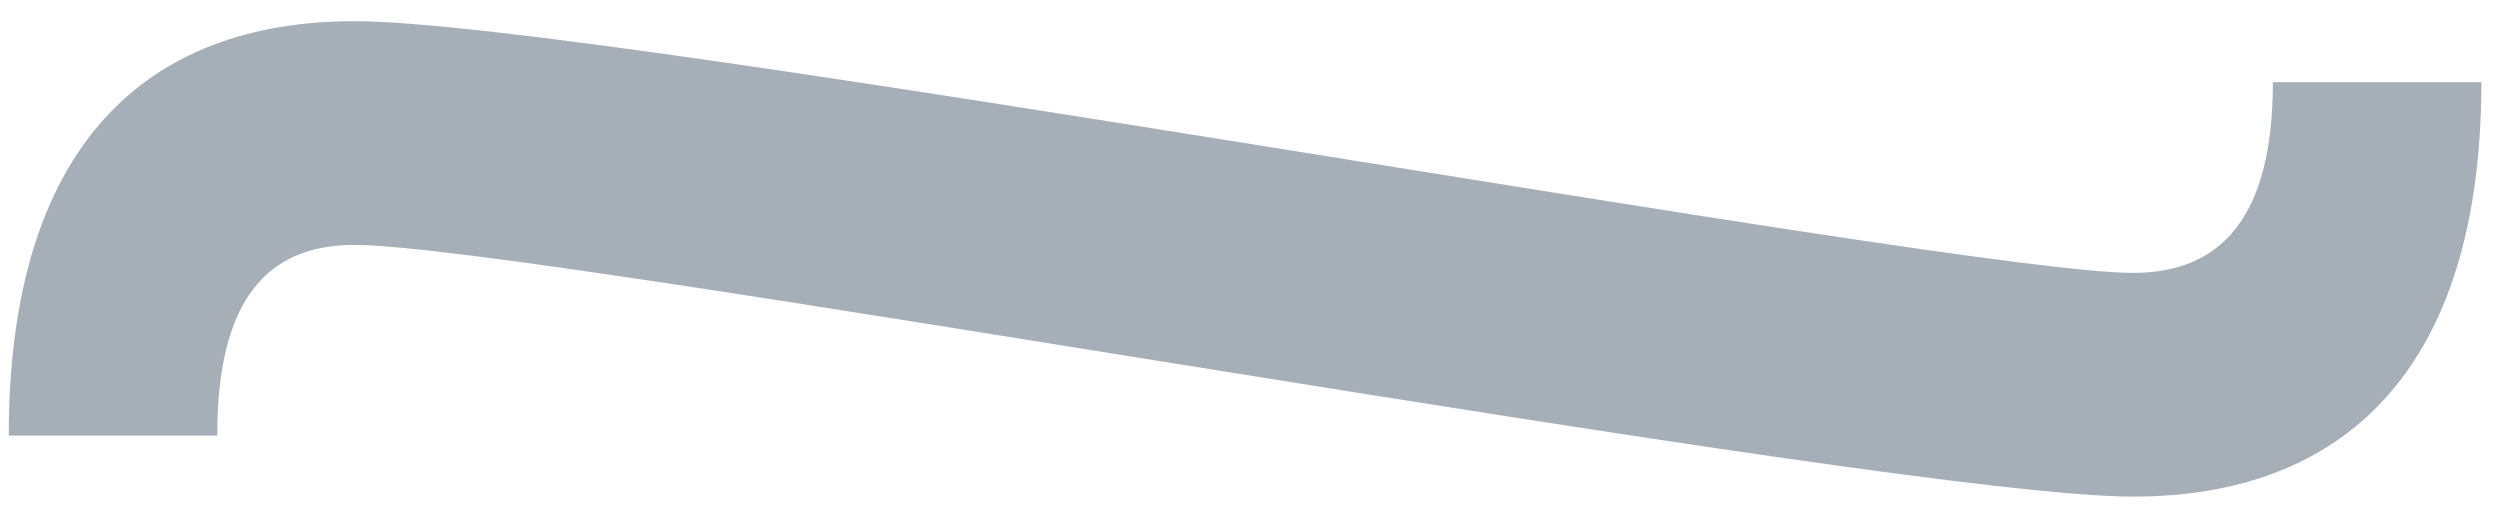 <svg width="59" height="12" viewBox="0 0 59 12" fill="none" xmlns="http://www.w3.org/2000/svg">
<path d="M53.64 1.94C53.64 5.18 52.38 6.44 50.34 6.44C46.2 6.44 14.127 0.5 8.367 0.5C3.447 0.5 0.207 3.44 0.207 10.28H5.127C5.127 7.04 6.327 5.78 8.367 5.78C12.567 5.78 44.64 11.72 50.34 11.72C55.26 11.72 58.56 8.78 58.56 1.94H53.64Z" fill="#A6AEB7"/>
</svg>

